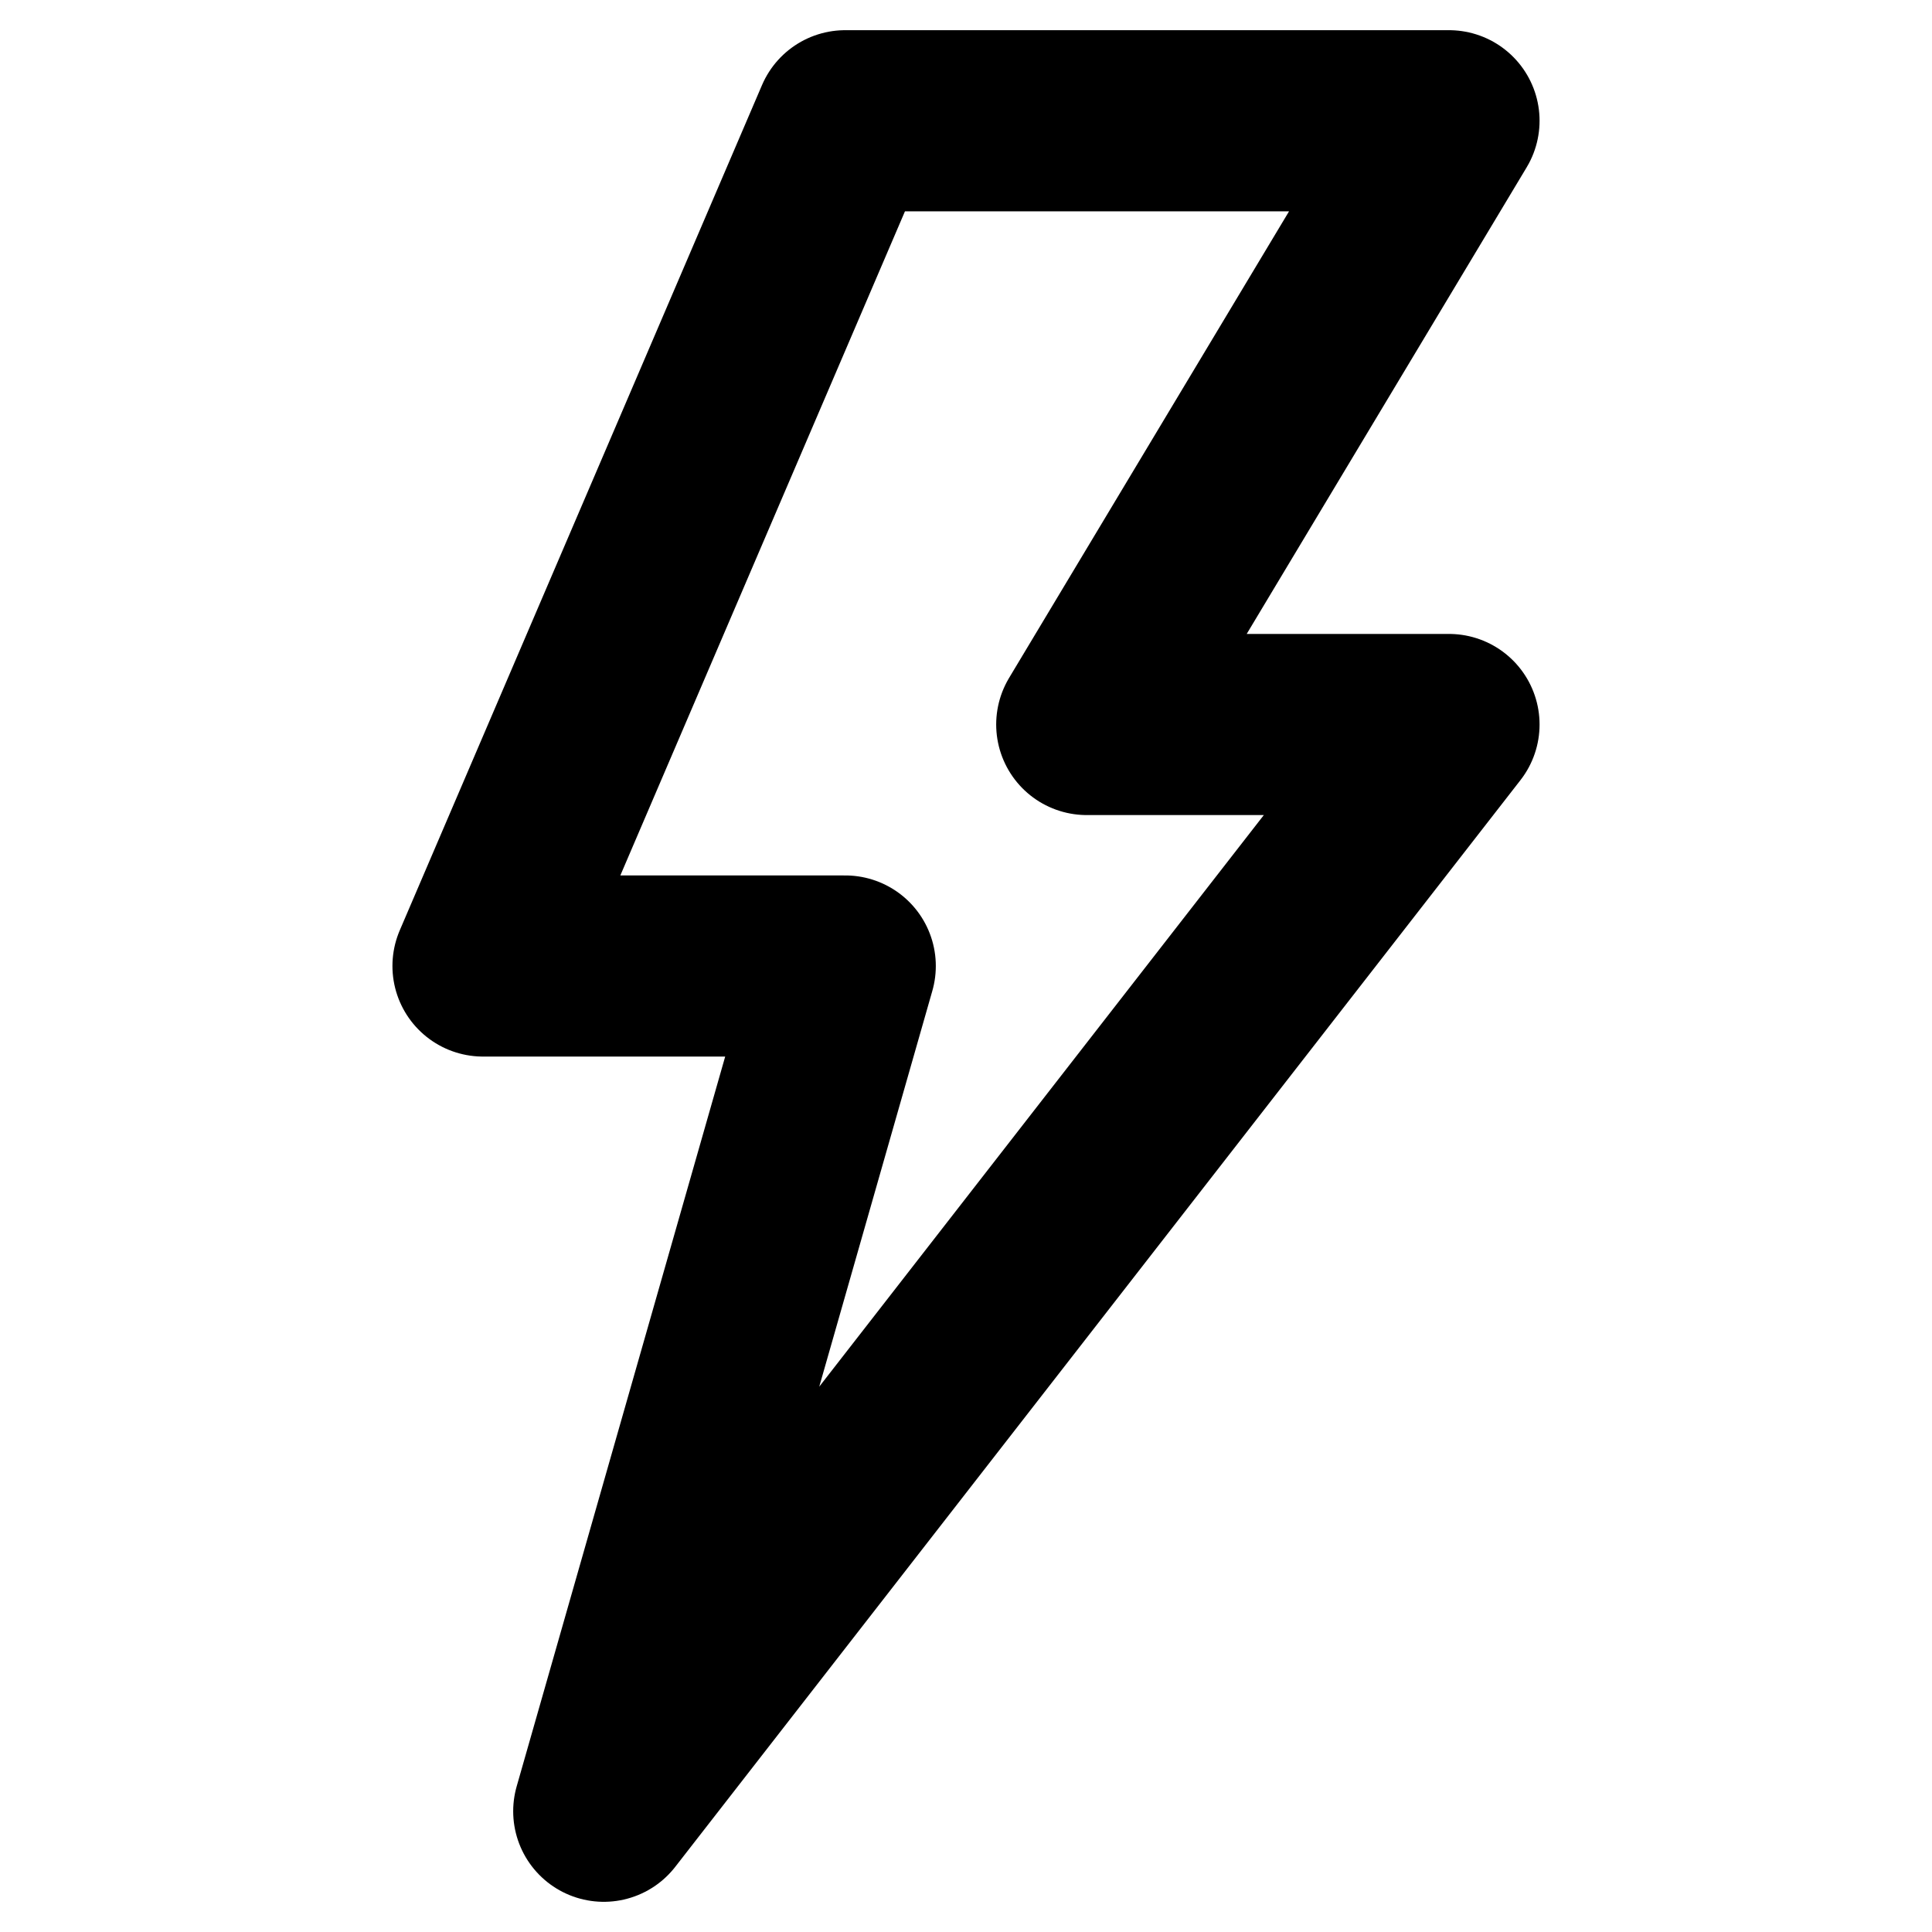 <svg width="16" height="16" viewBox="0 0 16 16" fill="none" xmlns="http://www.w3.org/2000/svg">
<path d="M4 8L7 1H12L9 6H12L5 15L7 8H4Z" stroke="black" style="stroke:black;stroke-opacity:1;" stroke-width="1.5" stroke-linecap="round" stroke-linejoin="round"/>
</svg>

